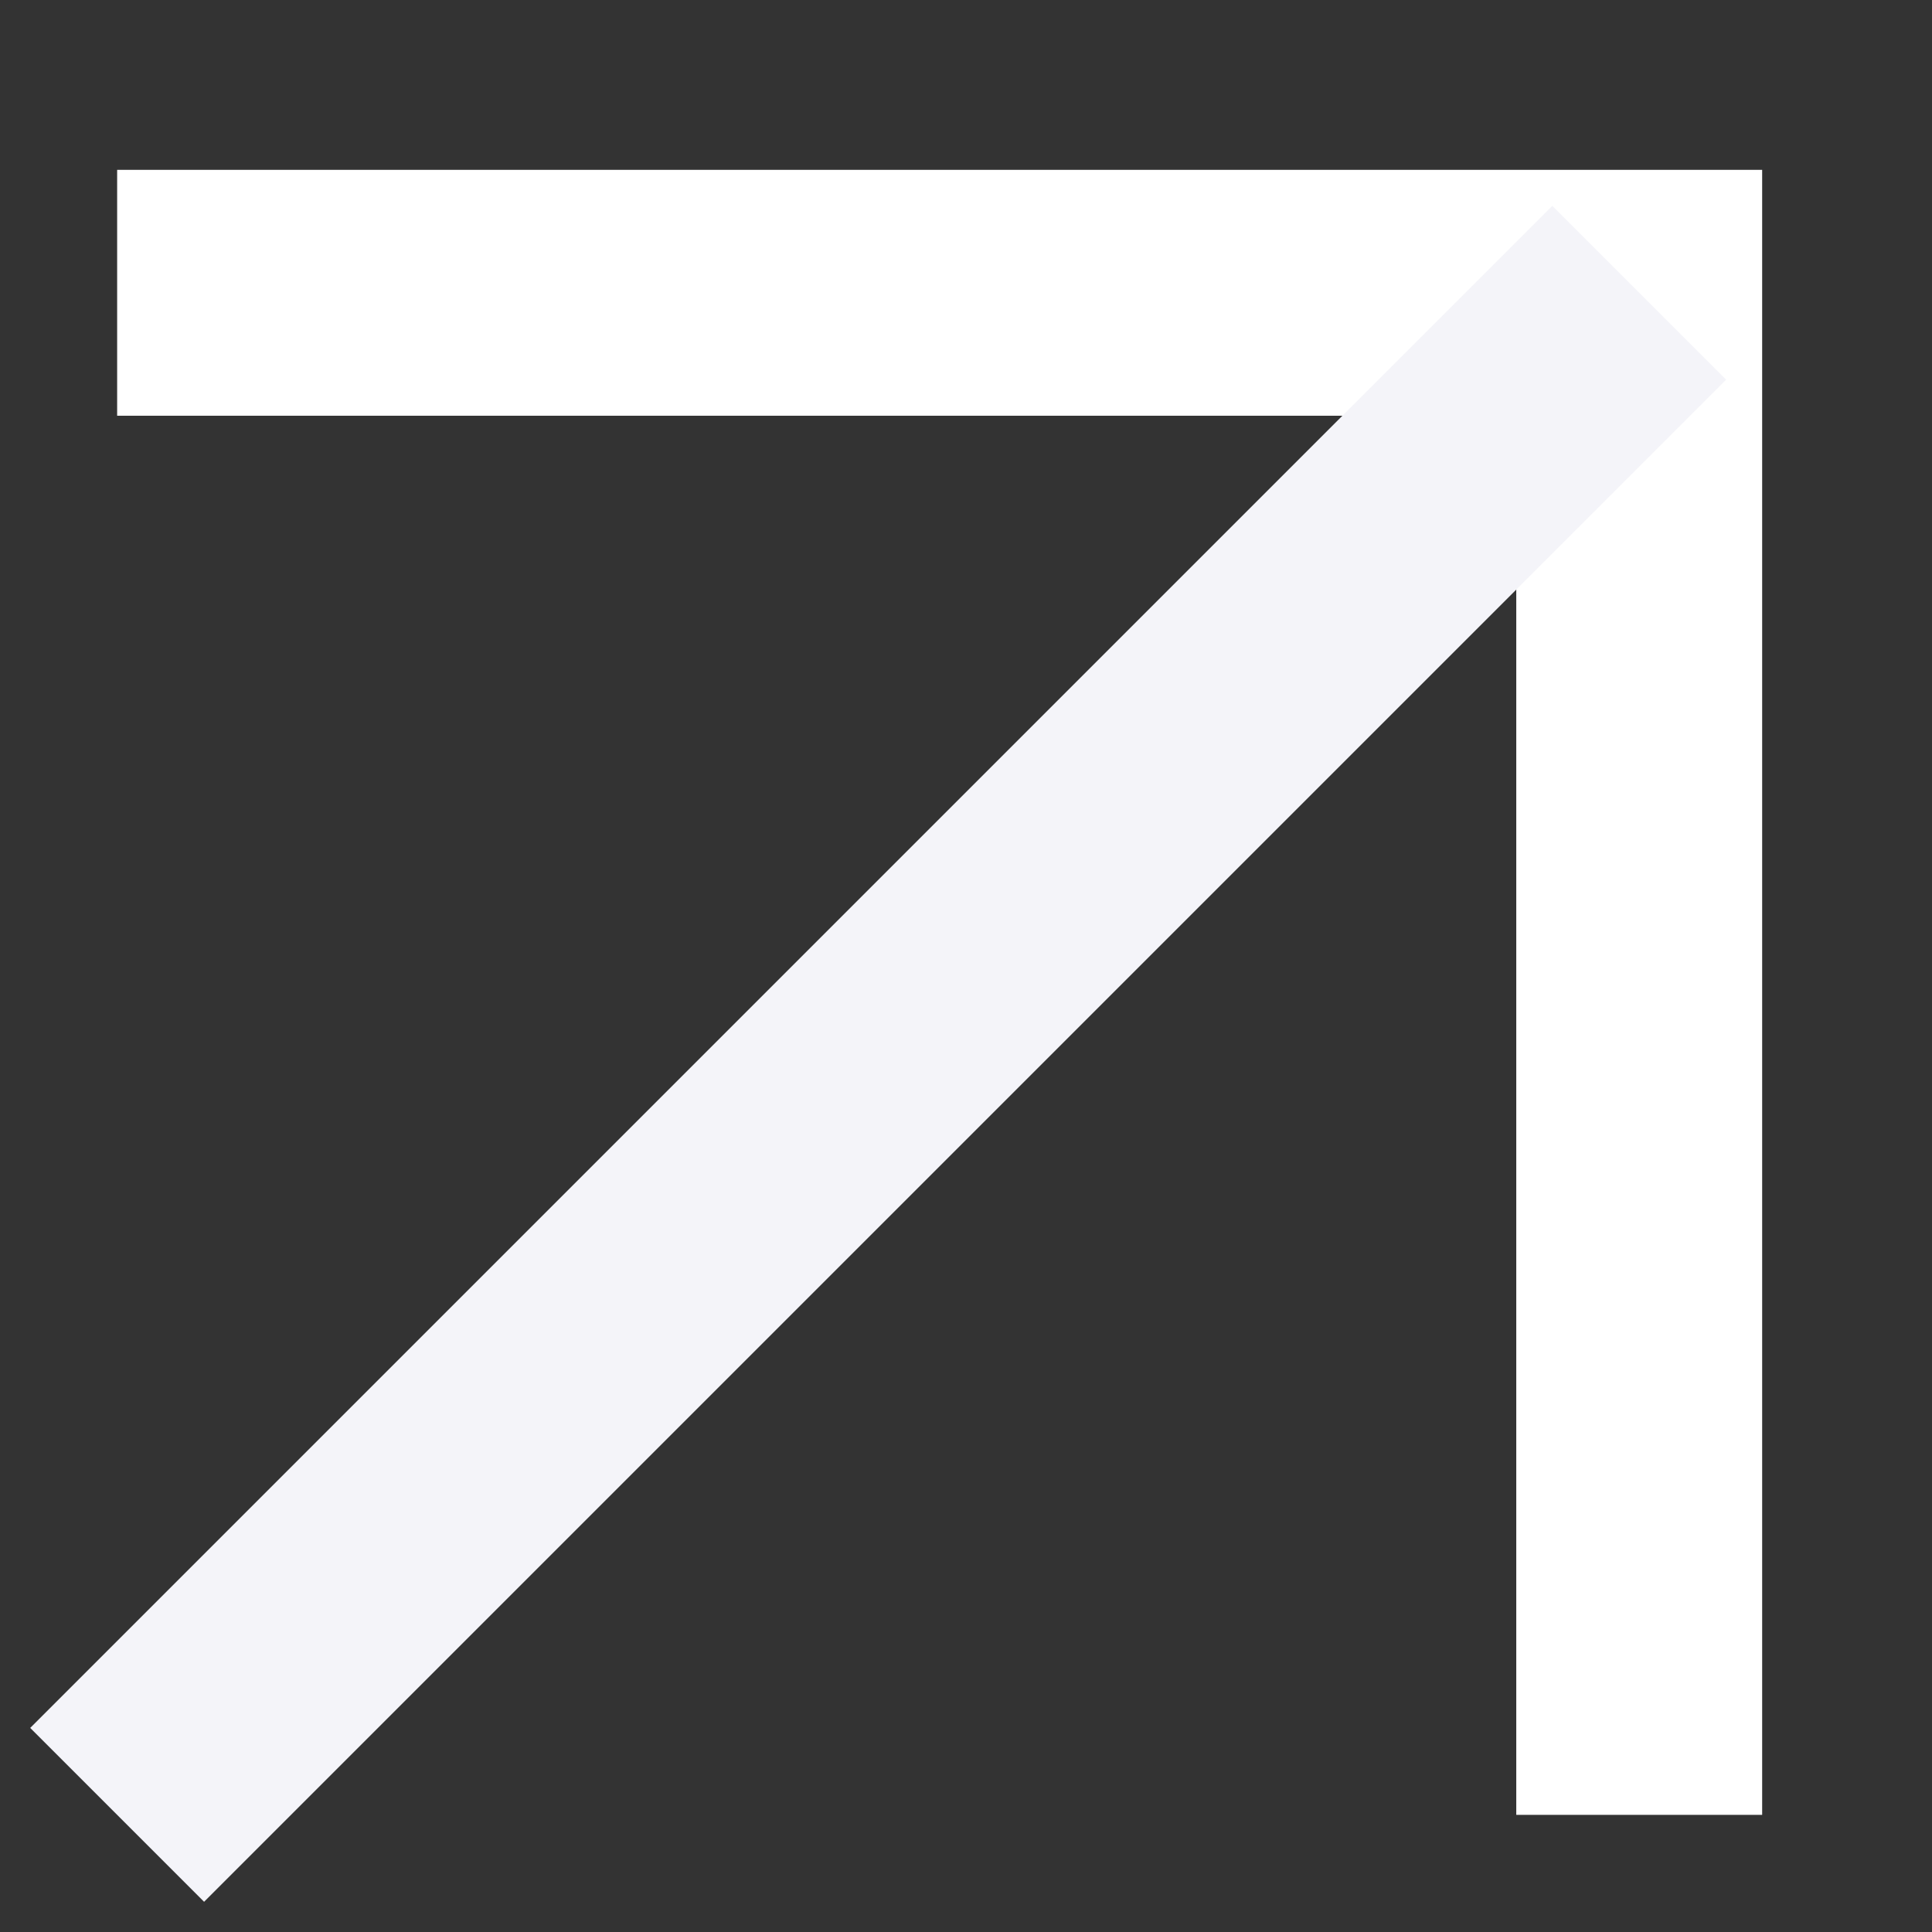<svg width="11" height="11" viewBox="0 0 11 11" fill="none" xmlns="http://www.w3.org/2000/svg">
<rect x="0" y="0" width="11" height="11" fill="#333333" stroke="none"/>
<path d="M0.667 1.667H9.333V10.333" stroke="white" stroke-width="1.4"/>
<path d="M9.333 1.667L0.667 10.333" stroke="#F4F4F9" stroke-width="1.4"/>
</svg>
